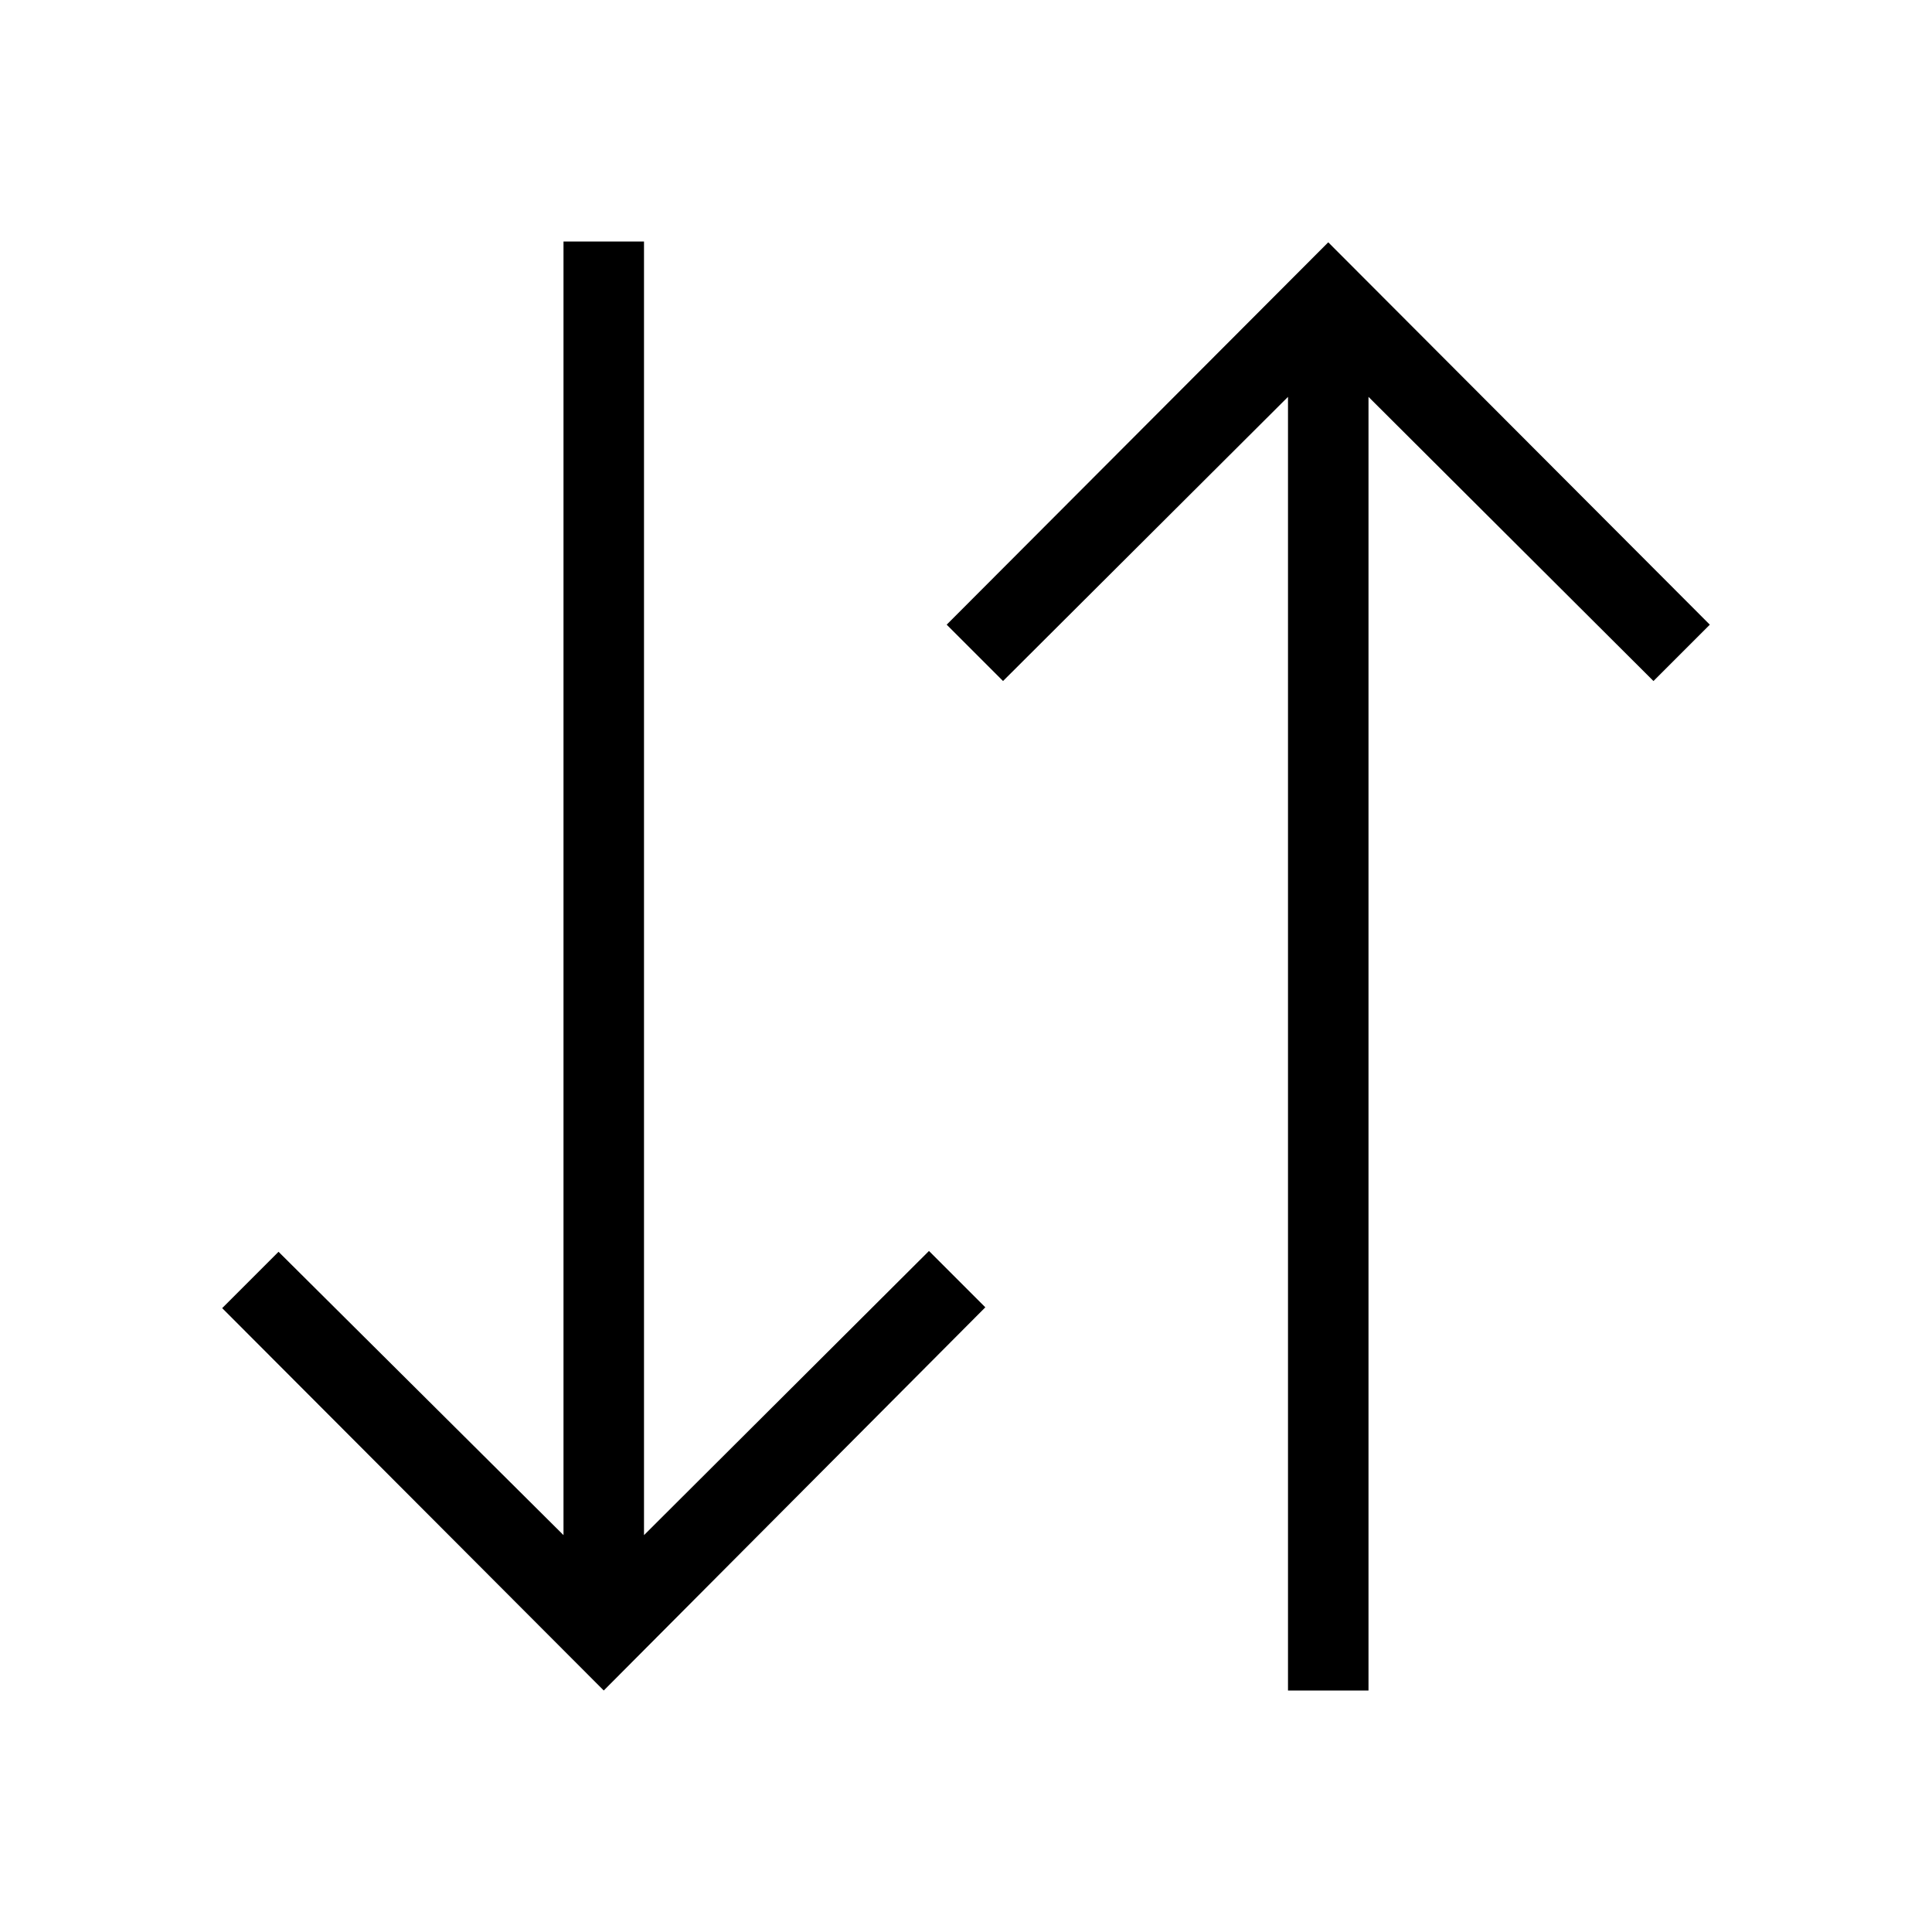 <svg width="24" height="24" fill="none" xmlns="http://www.w3.org/2000/svg"><path fill="currentColor" d="M7 19.07V3h1v16.07l3.54-3.53.7.7L7.5 21l-4.74-4.75.7-.7zm9.5-16.06 4.74 4.75-.7.7L17 4.93V21h-1V4.93l-3.54 3.53-.7-.7z"/></svg>